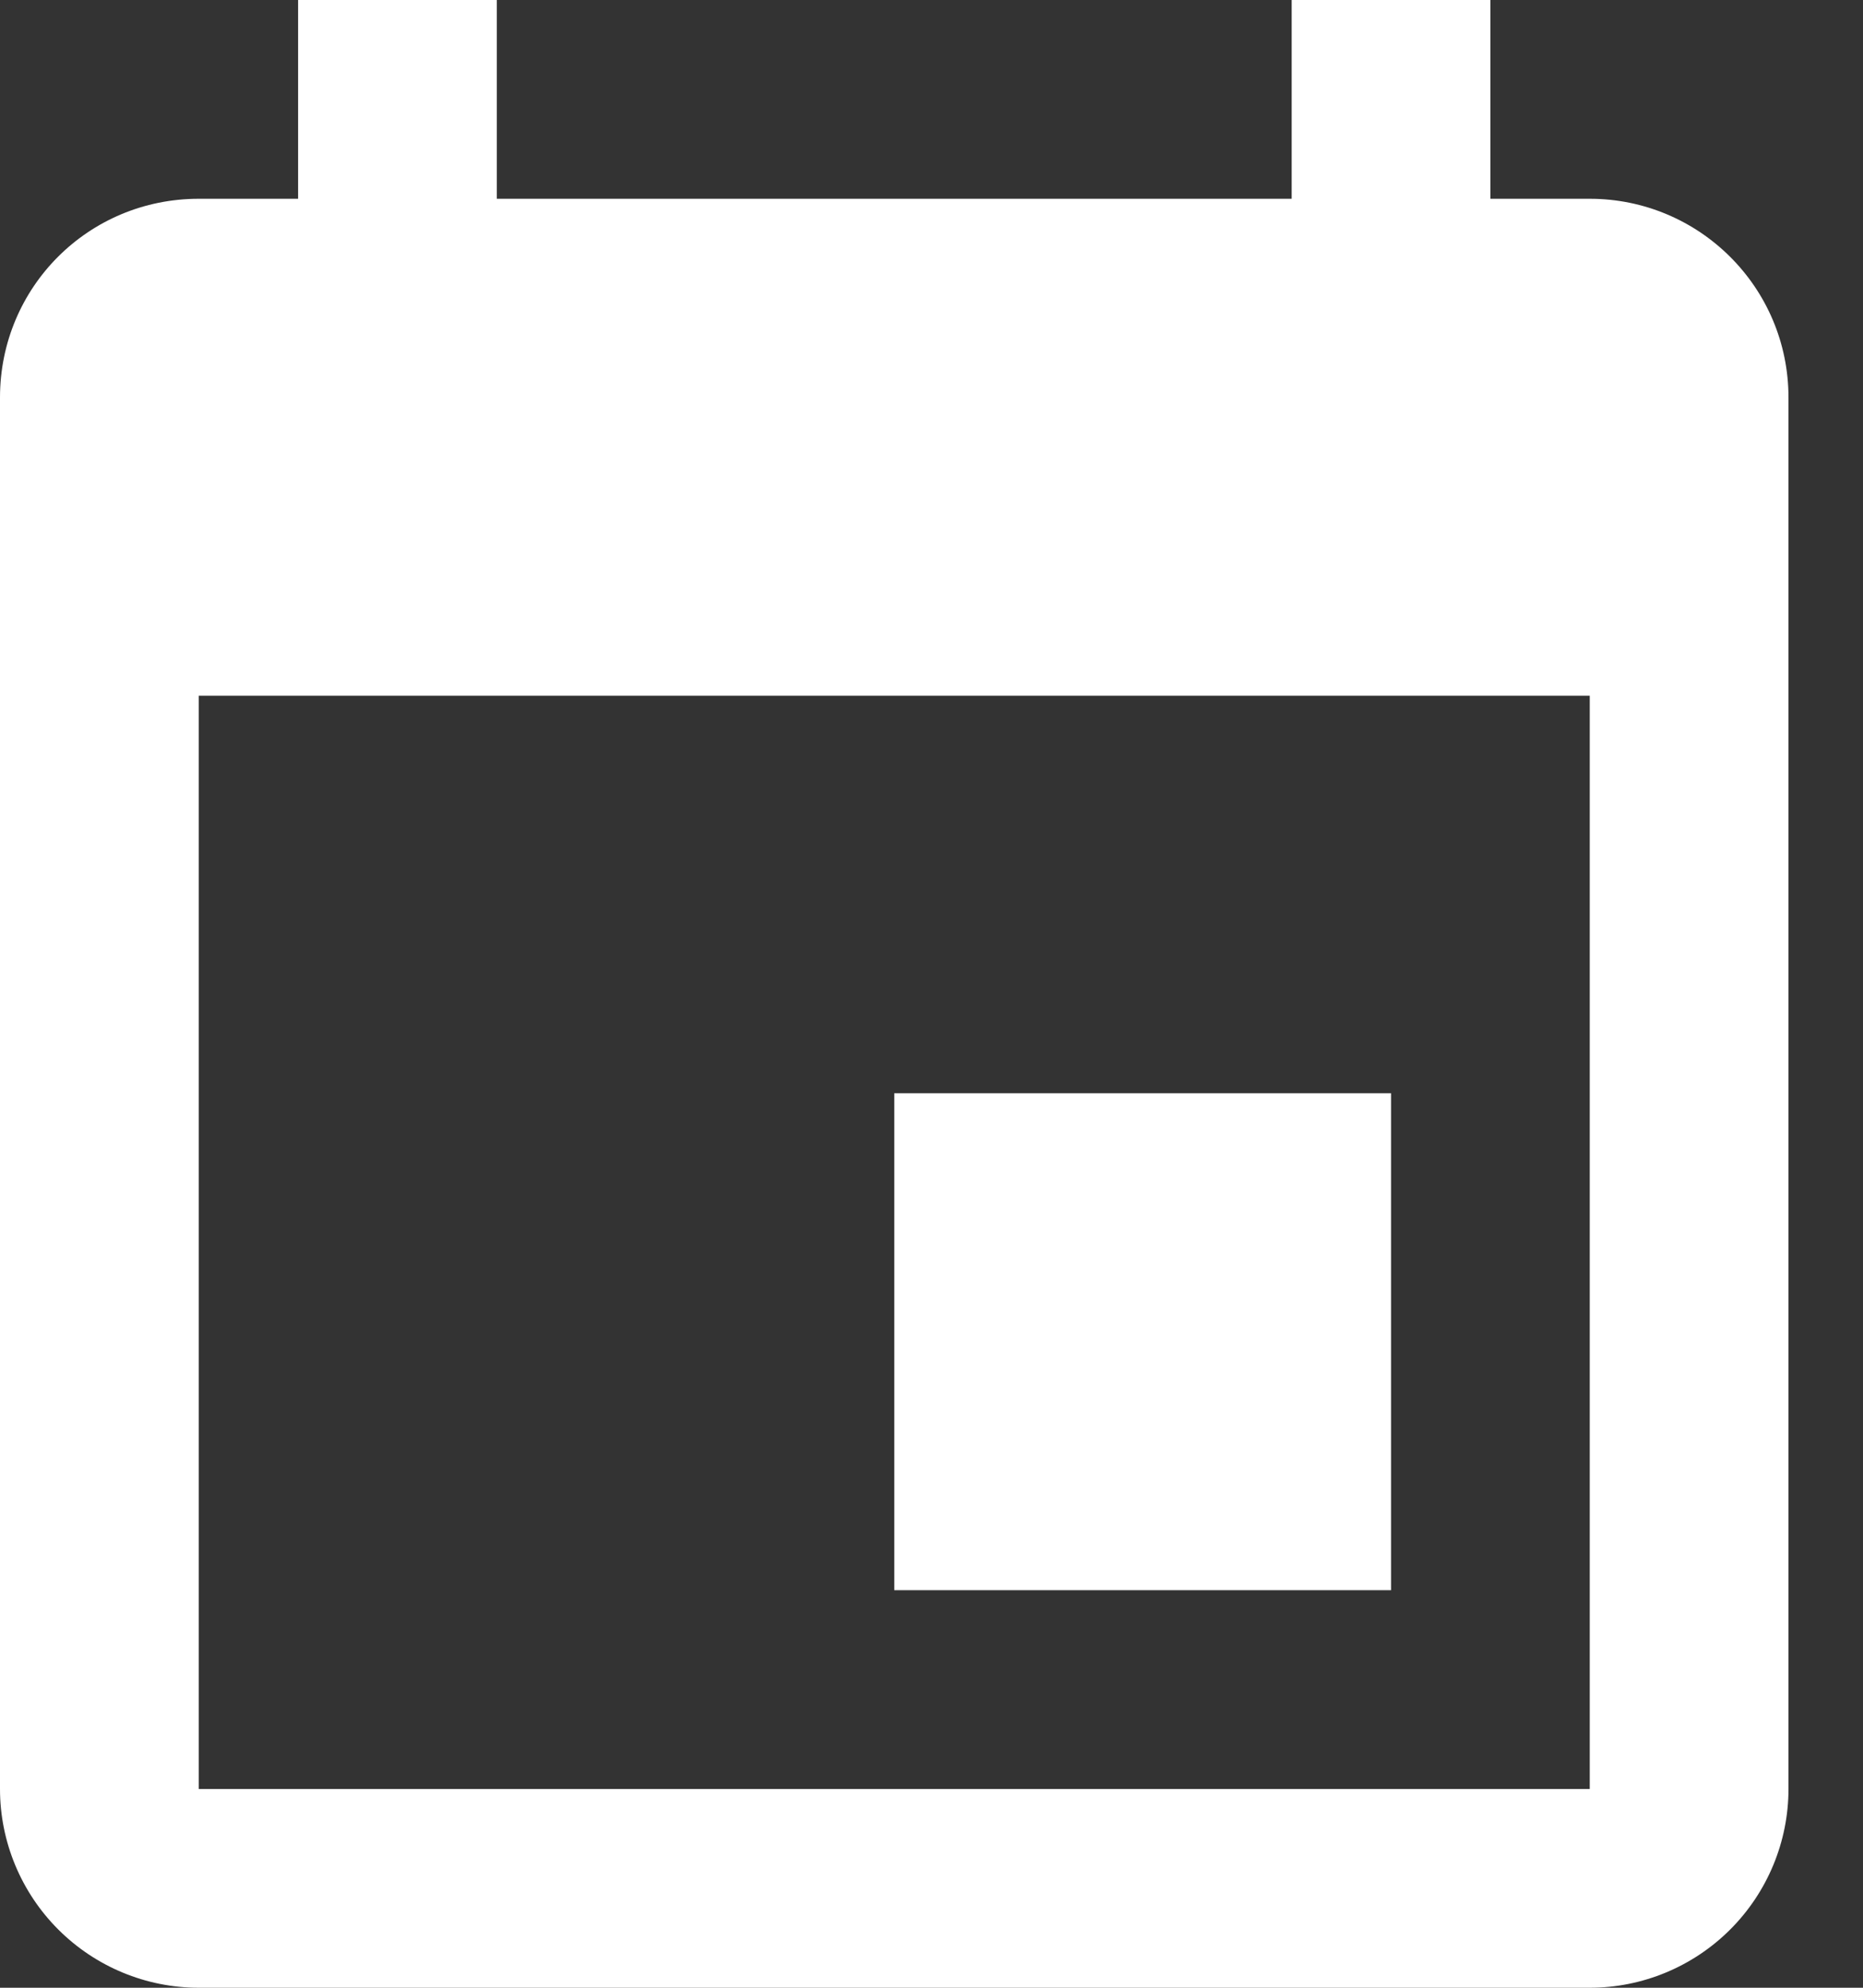 <svg width="15" height="16" viewBox="0 0 15 16" fill="none" xmlns="http://www.w3.org/2000/svg">
<rect x="0" y="0" width="15" height="16" fill="#333333" stroke="none"/>
<path d="M12.8 14.4H1.6V5.6H12.8V14.4ZM10.4 0V1.6H4V0H2.4V1.6H1.6C0.712 1.6 0 2.312 0 3.2V14.4C0 14.824 0.169 15.231 0.469 15.531C0.769 15.831 1.176 16 1.6 16H12.8C13.224 16 13.631 15.831 13.931 15.531C14.231 15.231 14.4 14.824 14.4 14.4V3.2C14.4 2.312 13.68 1.6 12.8 1.6H12V0H10.4ZM11.2 8.8H7.2V12.8H11.2V8.8Z" fill="white"/>
</svg>
